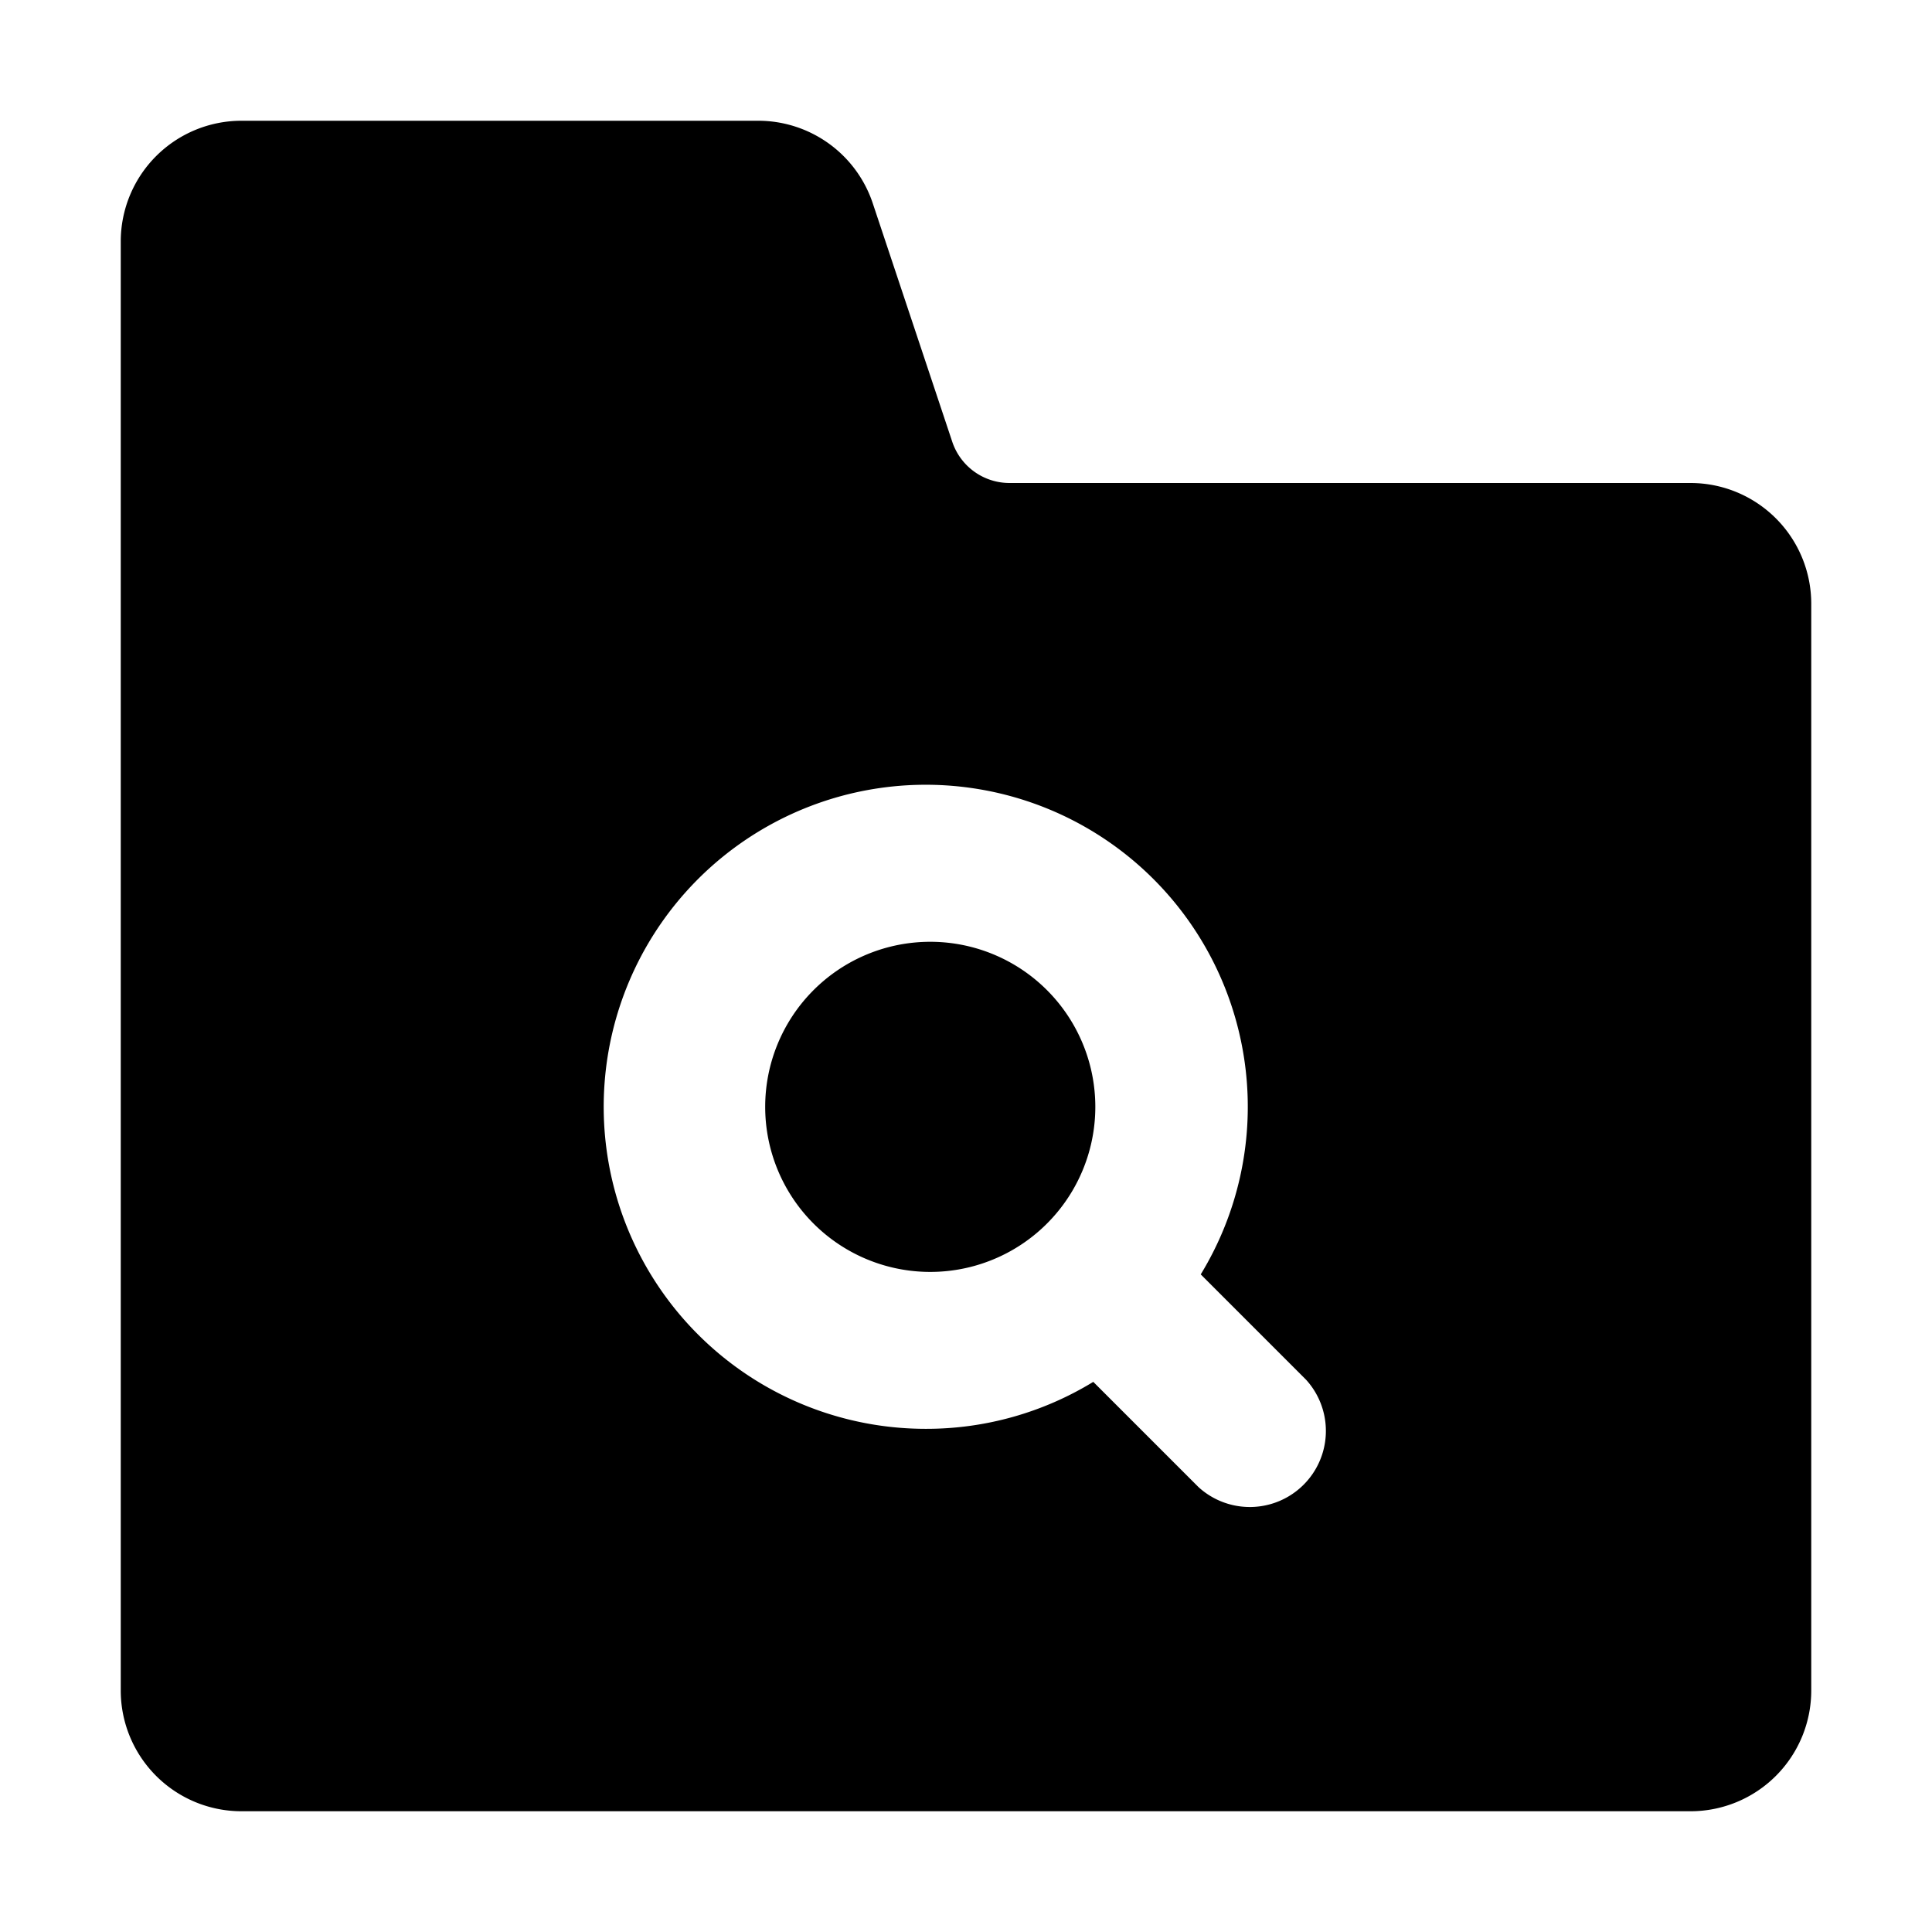 <svg xmlns="http://www.w3.org/2000/svg" fill="none" class="acv-icon" viewBox="0 0 16 16"><path fill="currentColor" d="M7.667 10.533a1.367 1.367 0 1 0 0-2.733 1.367 1.367 0 0 0 0 2.733Z"/><path fill="currentColor" fill-rule="evenodd" d="M6.28 1a1 1 0 0 1 .948.684l.658 1.974A.5.5 0 0 0 8.36 4H14a1 1 0 0 1 1 1v9a1 1 0 0 1-1 1H2a1 1 0 0 1-1-1V2a1 1 0 0 1 1-1h4.28Zm1.387 10.833a2.65 2.65 0 0 0 1.387-.389l.872.872a.63.63 0 0 0 .89-.89l-.872-.872a2.667 2.667 0 1 0-2.278 1.279Z" clip-rule="evenodd"/></svg>